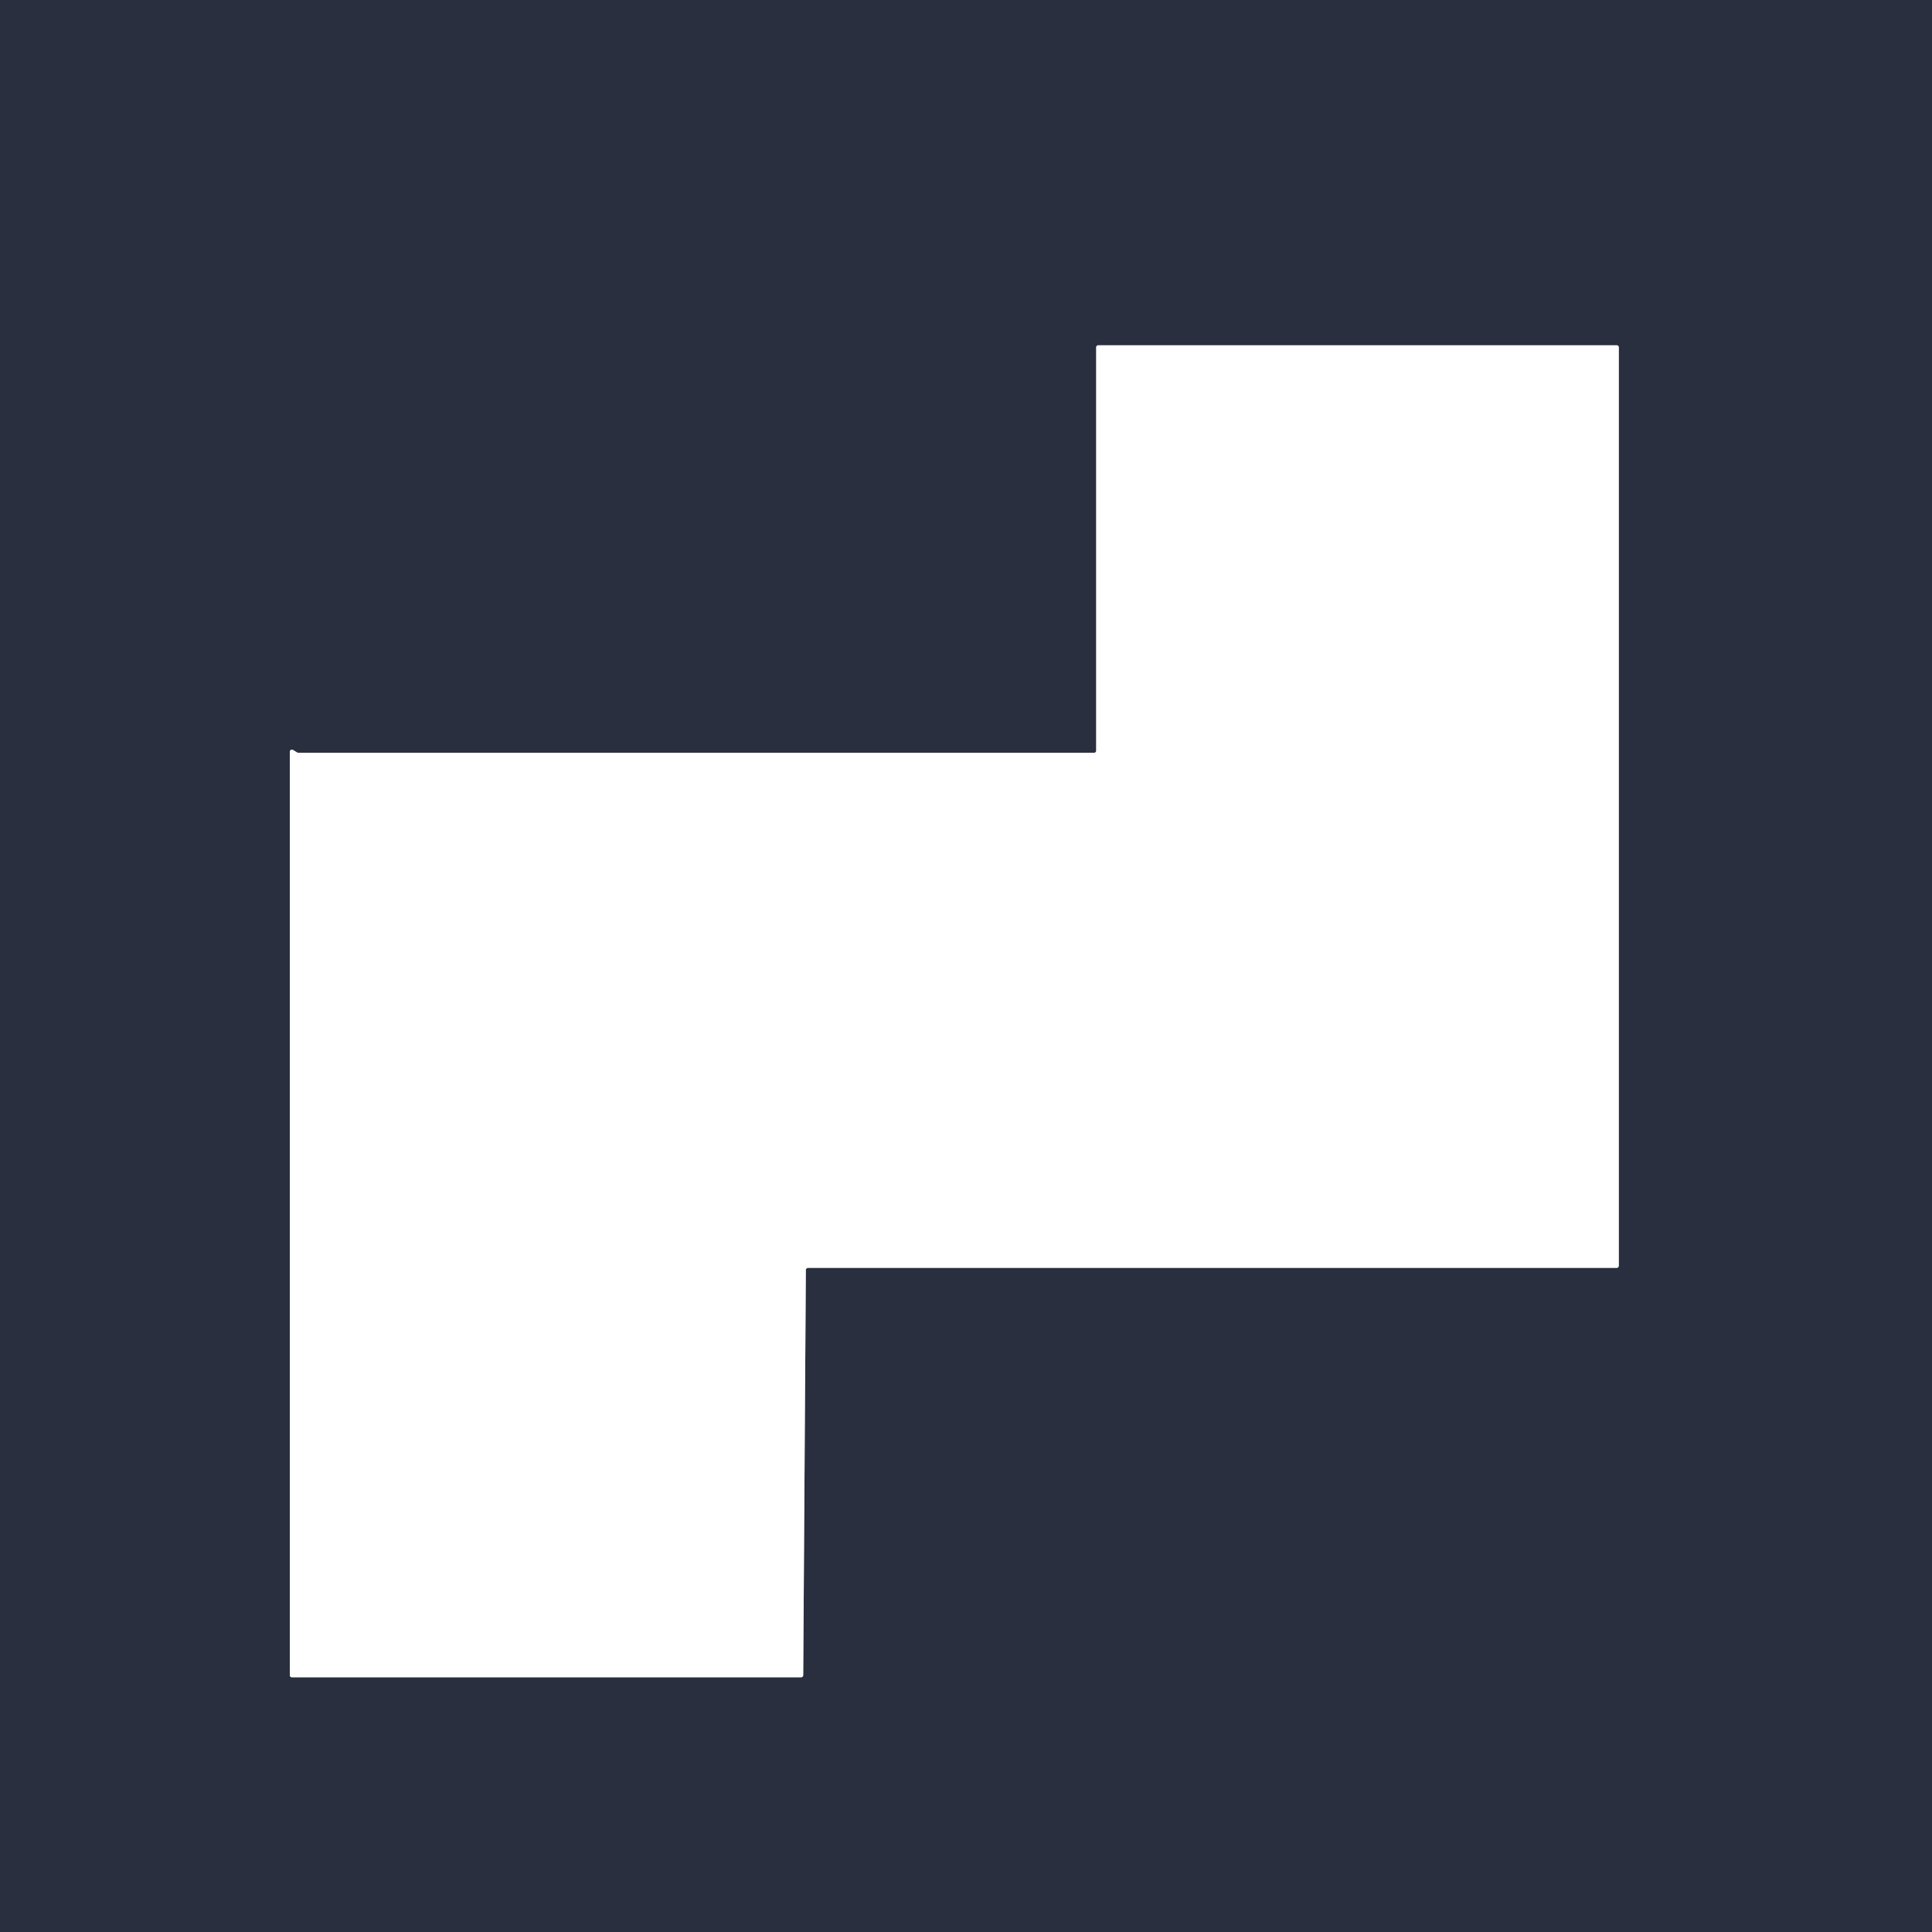 <?xml version="1.0" encoding="UTF-8" standalone="no"?>
<!DOCTYPE svg PUBLIC "-//W3C//DTD SVG 1.1//EN" "http://www.w3.org/Graphics/SVG/1.1/DTD/svg11.dtd">
<svg xmlns="http://www.w3.org/2000/svg" version="1.1" viewBox="0.00 0.00 256.00 256.00" width="256.00" height="256.00">
<rect x="0.00" y="0.00" width="256.00" height="256.00" fill="#808080" stroke="none"/>
<path stroke="#95979f" stroke-width="2.00" fill="none" stroke-linecap="butt" vector-effect="non-scaling-stroke" d="
  M 39.53 99.75
  A 0.28 0.28 0.0 0 1 39.38 99.71
  L 38.82 99.37
  A 0.28 0.28 0.0 0 0 38.40 99.61
  L 38.40 221.97
  A 0.28 0.28 0.0 0 0 38.68 222.25
  L 106.15 222.25
  A 0.28 0.28 0.0 0 0 106.43 221.97
  L 106.78 168.28
  A 0.28 0.28 0.0 0 1 107.06 168.00
  L 214.22 168.00
  A 0.28 0.28 0.0 0 0 214.50 167.72
  L 214.50 46.03
  A 0.28 0.28 0.0 0 0 214.22 45.75
  L 145.53 45.75
  A 0.28 0.28 0.0 0 0 145.25 46.03
  L 145.25 99.47
  A 0.28 0.28 0.0 0 1 144.97 99.75
  L 39.53 99.75"
/>
<path fill="#2a2f3f" d="
  M 0.00 0.00
  L 256.00 0.00
  L 256.00 256.00
  L 0.00 256.00
  L 0.00 0.00
  Z
  M 39.53 99.75
  A 0.28 0.28 0.0 0 1 39.38 99.71
  L 38.82 99.37
  A 0.28 0.28 0.0 0 0 38.40 99.61
  L 38.40 221.97
  A 0.28 0.28 0.0 0 0 38.68 222.25
  L 106.15 222.25
  A 0.28 0.28 0.0 0 0 106.43 221.97
  L 106.78 168.28
  A 0.28 0.28 0.0 0 1 107.06 168.00
  L 214.22 168.00
  A 0.28 0.28 0.0 0 0 214.50 167.72
  L 214.50 46.03
  A 0.28 0.28 0.0 0 0 214.22 45.75
  L 145.53 45.75
  A 0.28 0.28 0.0 0 0 145.25 46.03
  L 145.25 99.47
  A 0.28 0.28 0.0 0 1 144.97 99.75
  L 39.53 99.75
  Z"
/>
<path fill="#ffffff" d="
  M 39.53 99.75
  L 144.97 99.75
  A 0.28 0.28 0.0 0 0 145.25 99.47
  L 145.25 46.03
  A 0.28 0.28 0.0 0 1 145.53 45.75
  L 214.22 45.75
  A 0.28 0.28 0.0 0 1 214.50 46.03
  L 214.50 167.72
  A 0.28 0.28 0.0 0 1 214.22 168.00
  L 107.06 168.00
  A 0.28 0.28 0.0 0 0 106.78 168.28
  L 106.43 221.97
  A 0.28 0.28 0.0 0 1 106.15 222.25
  L 38.68 222.25
  A 0.28 0.28 0.0 0 1 38.40 221.97
  L 38.40 99.61
  A 0.28 0.28 0.0 0 1 38.82 99.37
  L 39.38 99.71
  A 0.28 0.28 0.0 0 0 39.53 99.75
  Z"
/>
</svg>
